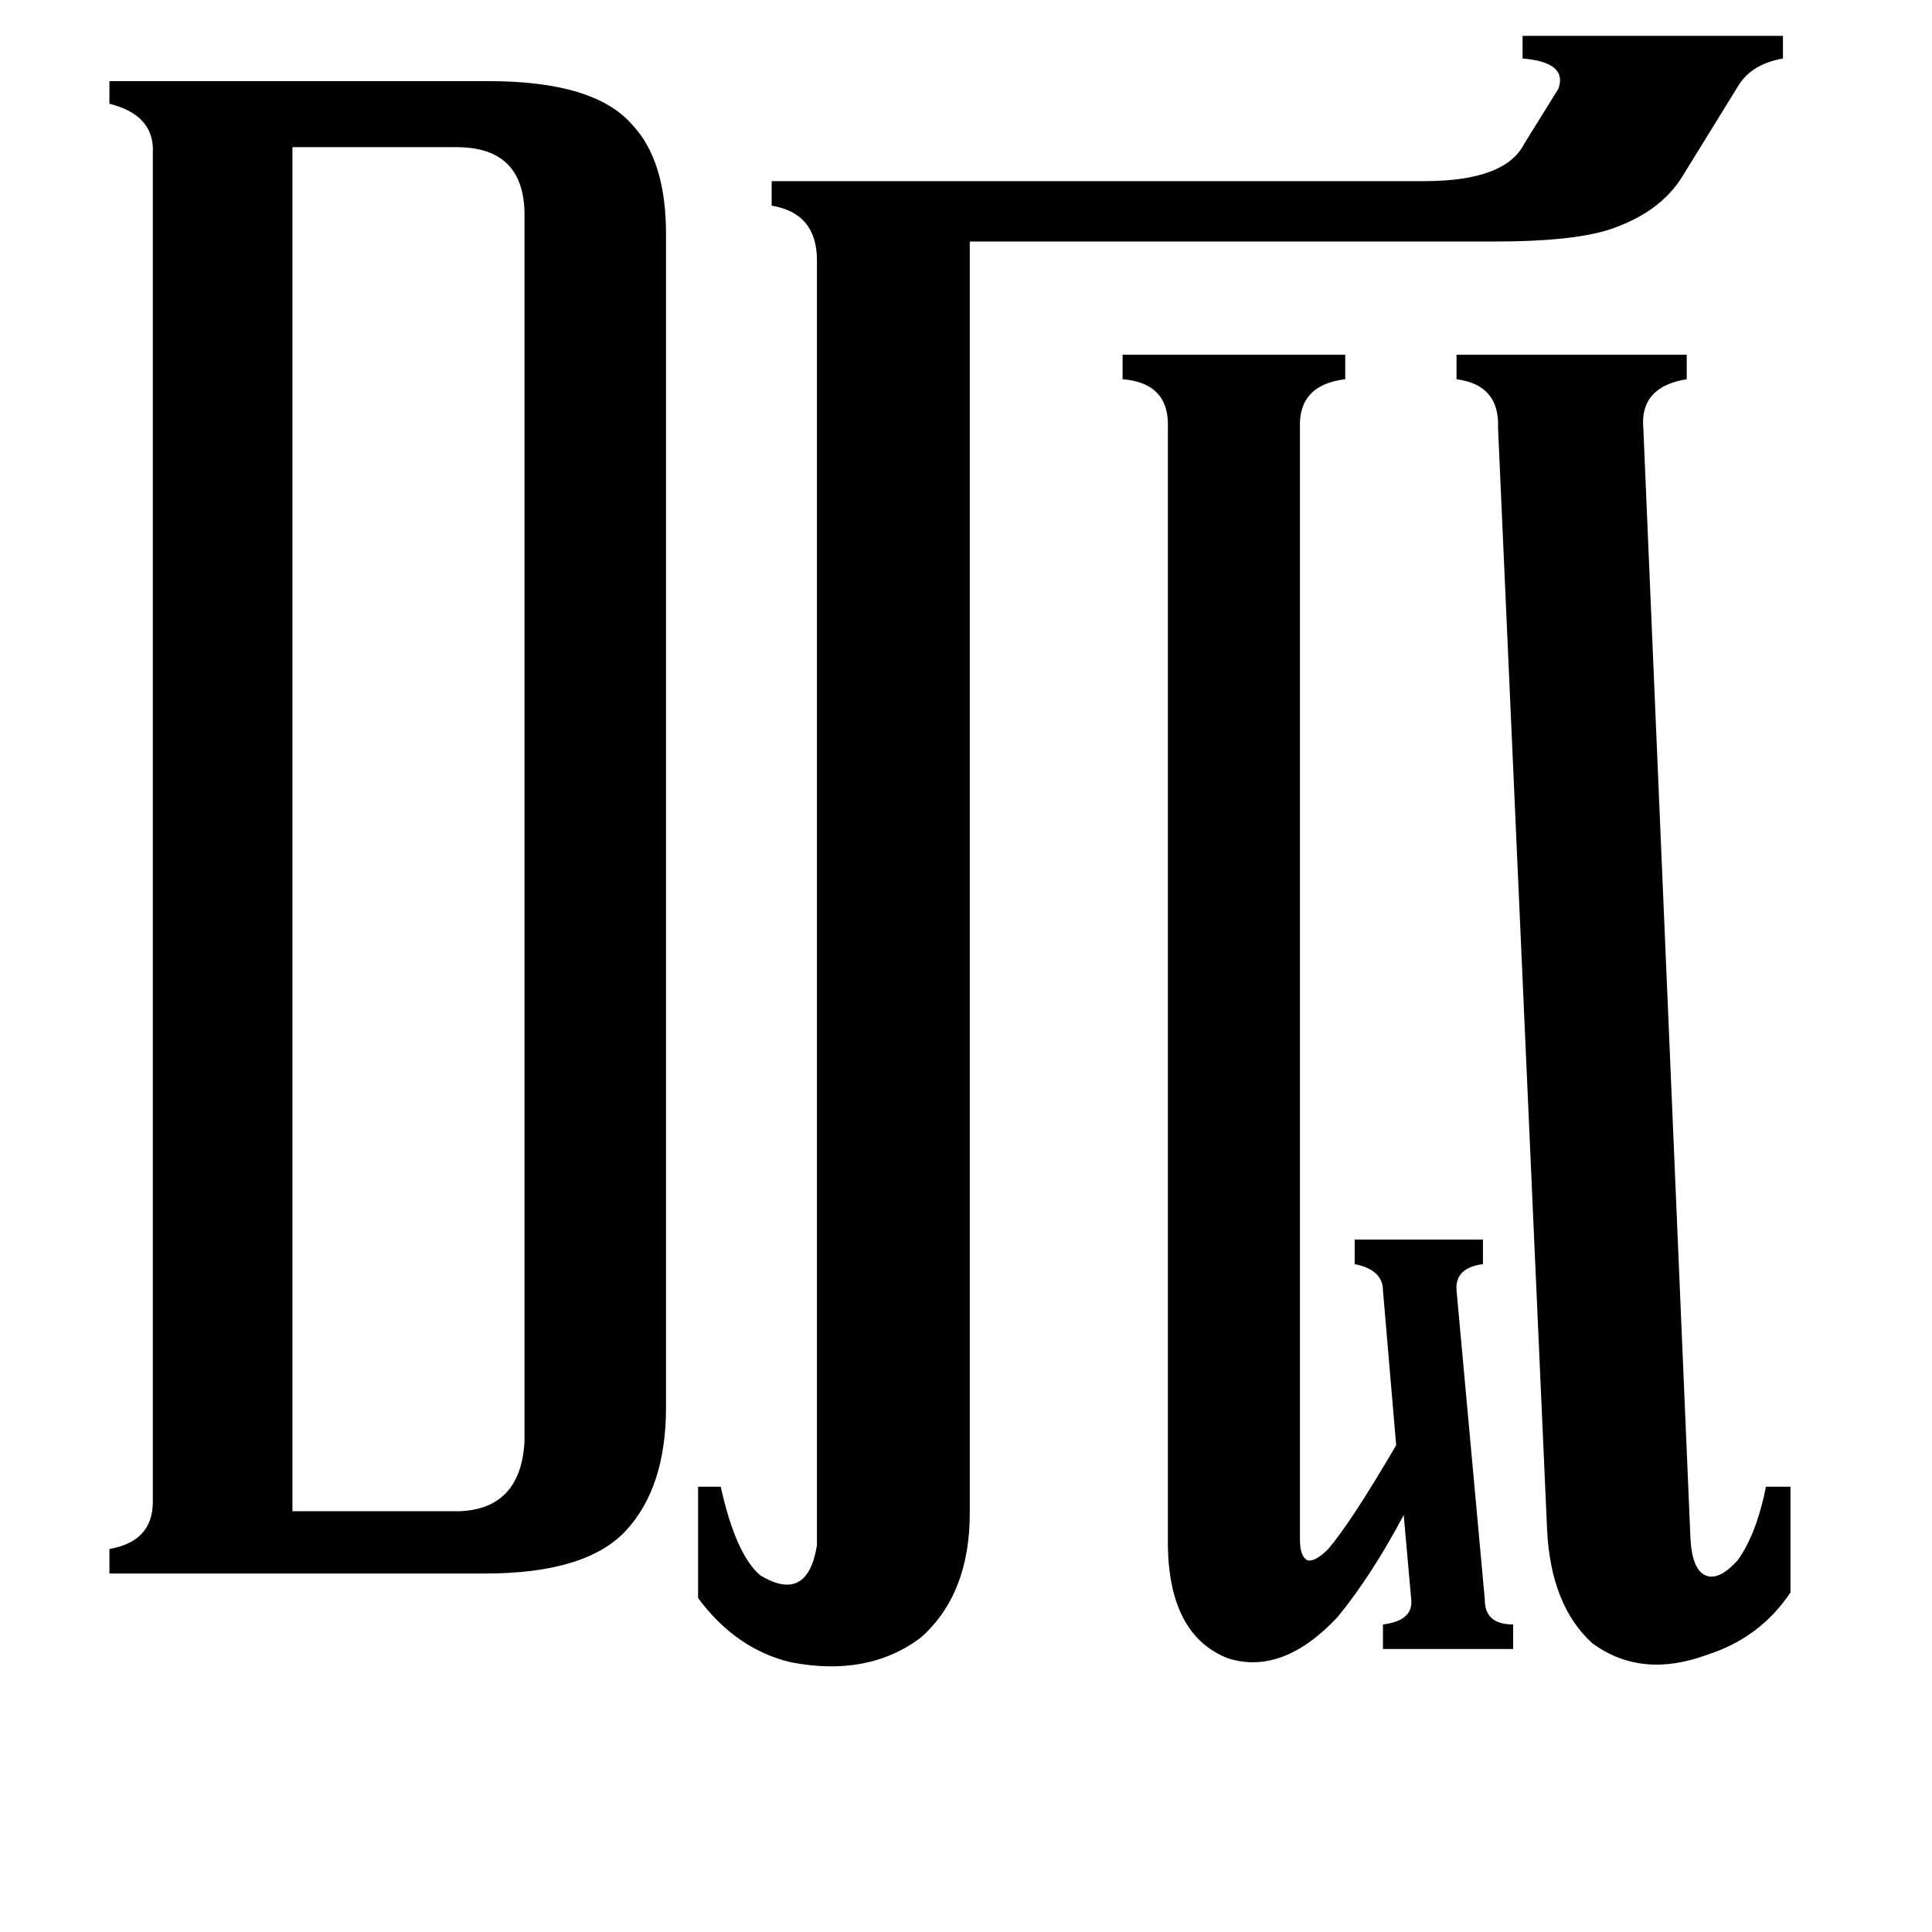 <svg xmlns="http://www.w3.org/2000/svg" viewBox="0 -800 1024 1024">
	<path fill="#000000" d="M896 16Q897 32 904 35Q911 38 921 27Q931 13 936 -12H949V44Q933 68 905 77Q870 90 844 71Q822 51 820 11L794 -573Q795 -596 772 -599V-612H894V-599Q869 -595 871 -573ZM718 -143H786V-130Q771 -128 772 -116L787 48Q787 61 802 61V74H733V61Q749 59 748 48L744 3Q727 35 709 57Q680 88 651 79Q620 67 619 20V-573Q620 -597 595 -599V-612H713V-599Q688 -596 689 -573V16Q689 25 693 27Q697 28 704 21Q716 7 740 -34L733 -116Q733 -127 718 -130ZM514 2Q514 45 488 68Q460 89 419 81Q390 74 370 47V-12H382Q390 24 403 35Q428 50 433 19V-662Q433 -687 409 -691V-704H755Q798 -704 808 -724L826 -753Q831 -767 807 -769V-781H945V-769Q928 -766 921 -754L892 -707Q880 -687 852 -678Q832 -672 793 -672H514ZM155 1H243Q276 0 278 -36V-686Q278 -722 242 -722H155ZM81 -719Q82 -739 58 -745V-757H259Q315 -757 335 -734Q353 -715 353 -676V-54Q353 -12 332 11Q311 34 257 34H58V21Q81 17 81 -4Z"/>
</svg>